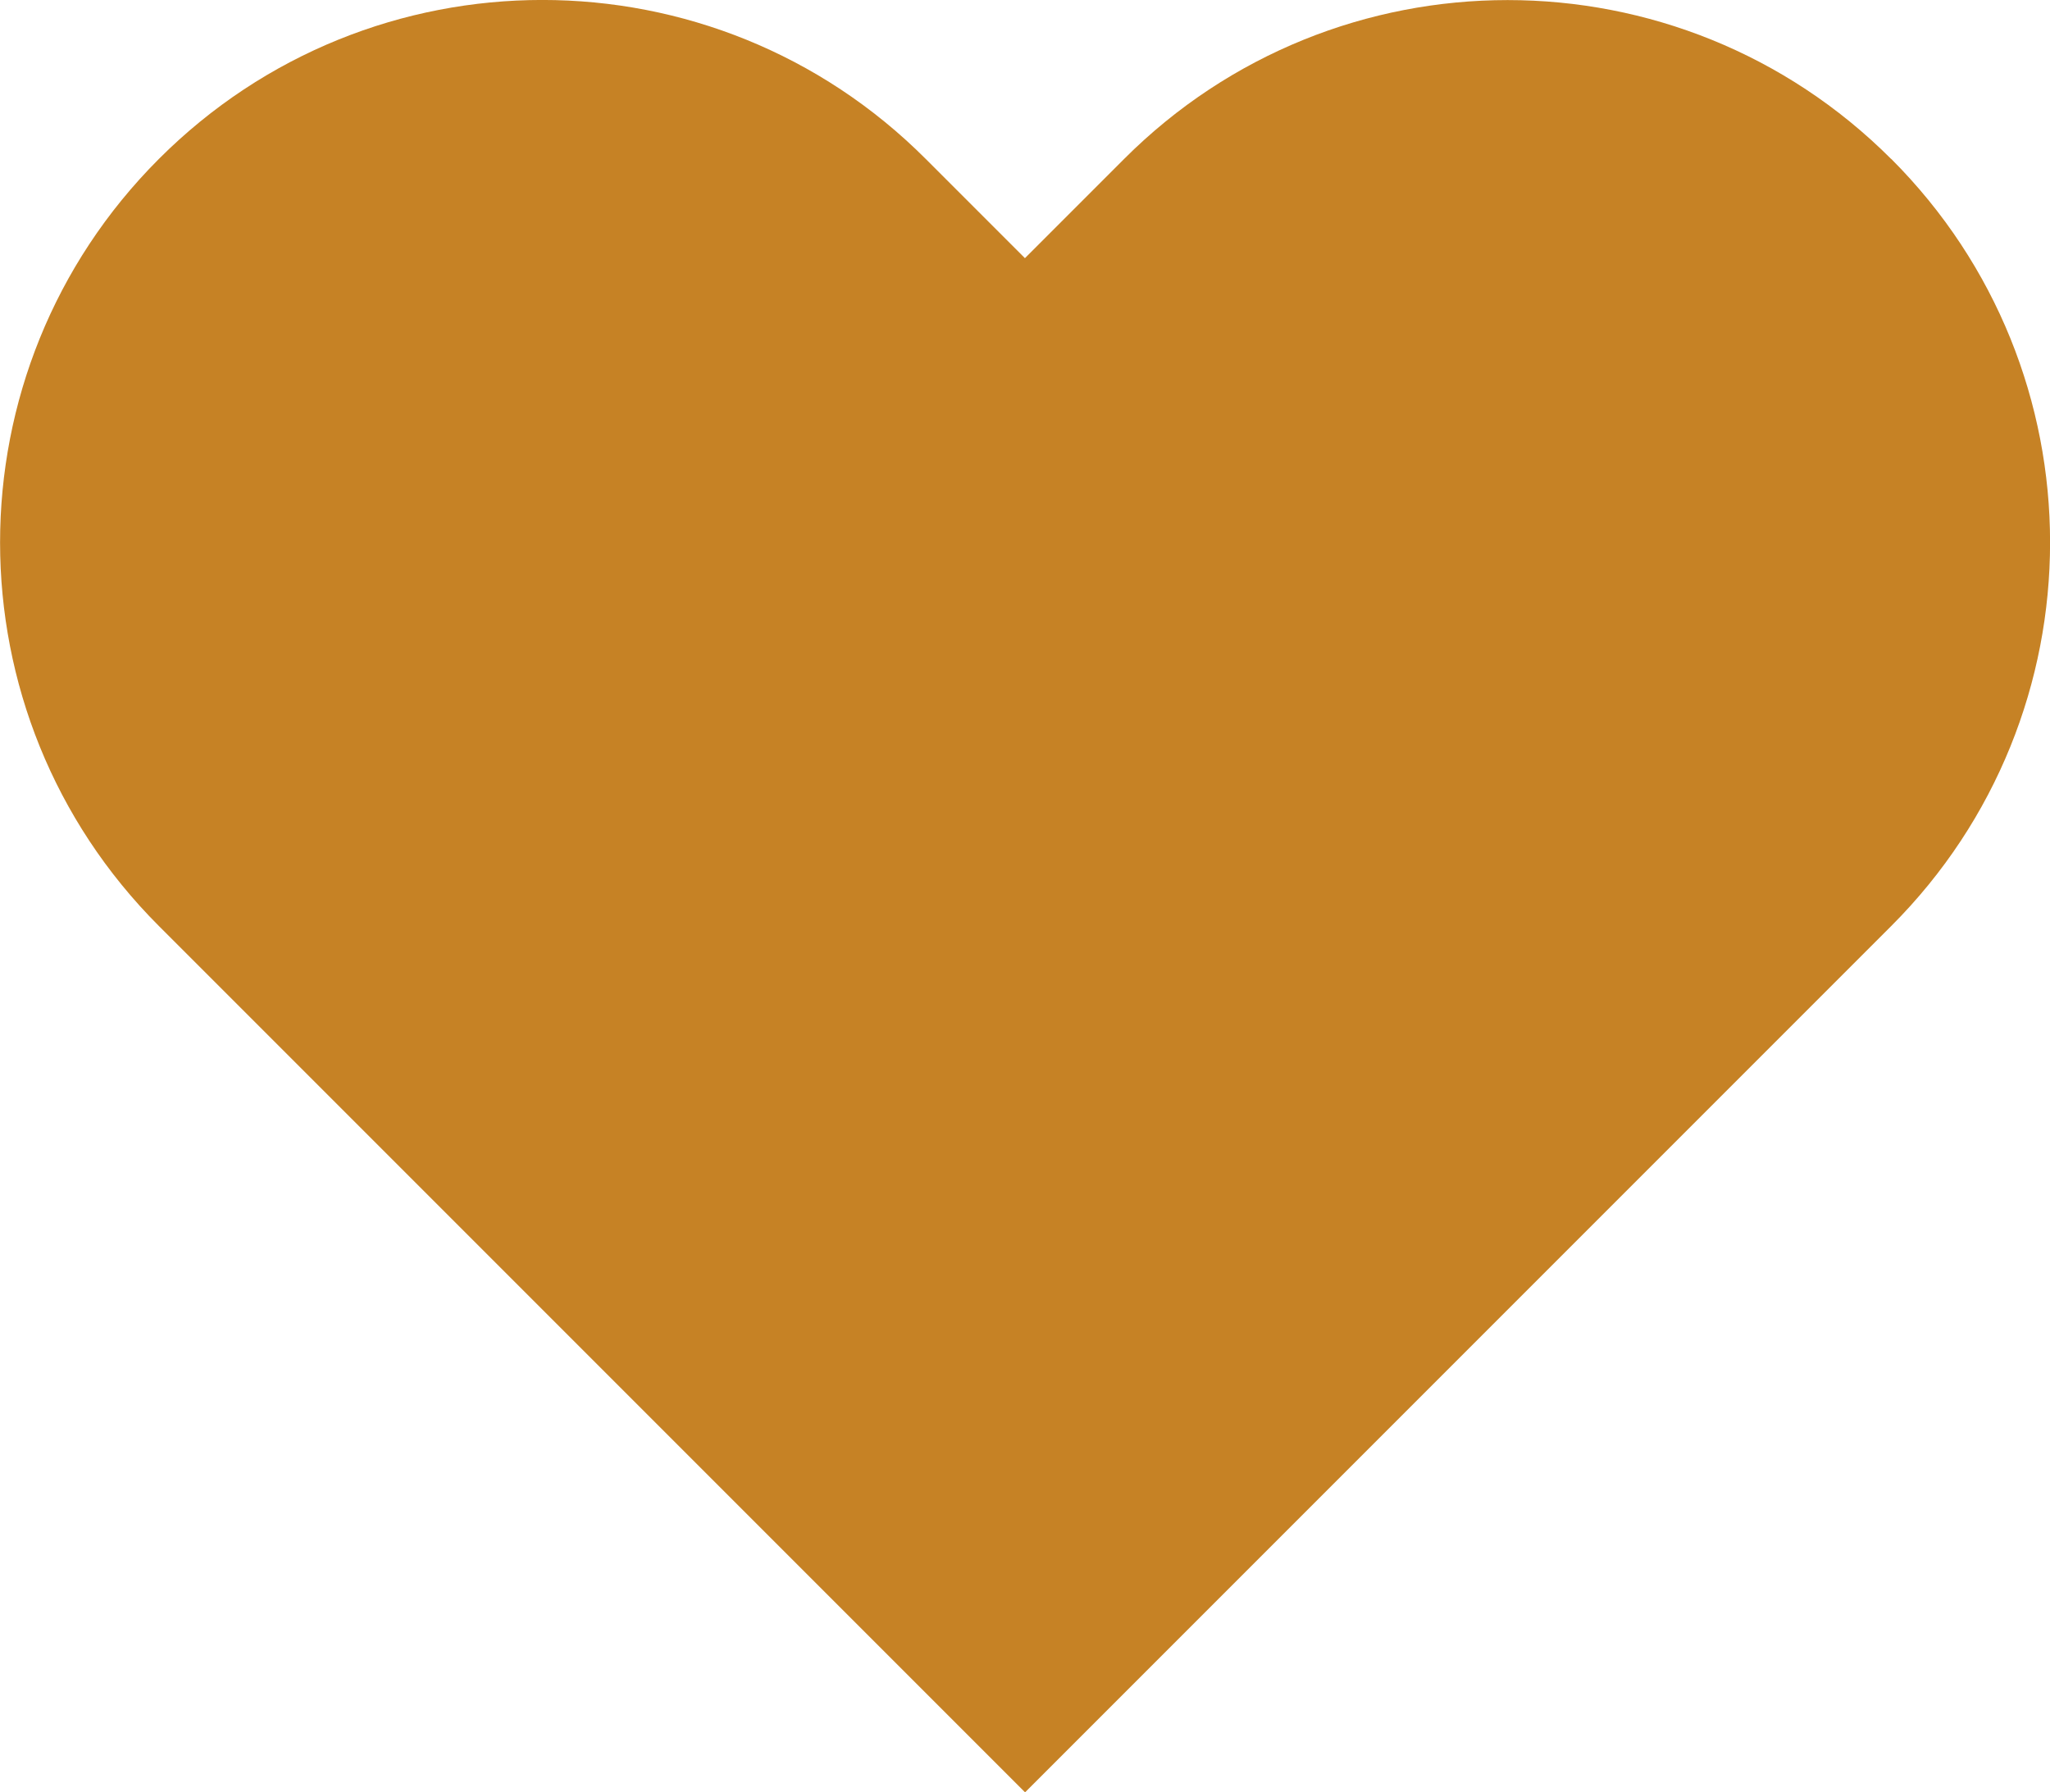 <?xml version="1.0" encoding="UTF-8"?><svg xmlns="http://www.w3.org/2000/svg" viewBox="0 0 141.53 123.71"><defs><style>.d{fill:#c68225;}</style></defs><g id="a"/><g id="b"><g id="c"><path class="d" d="M130.56,10.97h0c-14.62-14.62-38.33-14.62-52.95,0l-6.85,6.85-6.85-6.85C49.29-3.66,25.59-3.66,10.97,10.97h0c-14.62,14.62-14.62,38.33,0,52.95l6.85,6.85h0l13.08,13.08,6.54,6.54h0l33.33,33.33,59.8-59.8c14.62-14.62,14.62-38.33,0-52.95Z"/></g></g></svg>